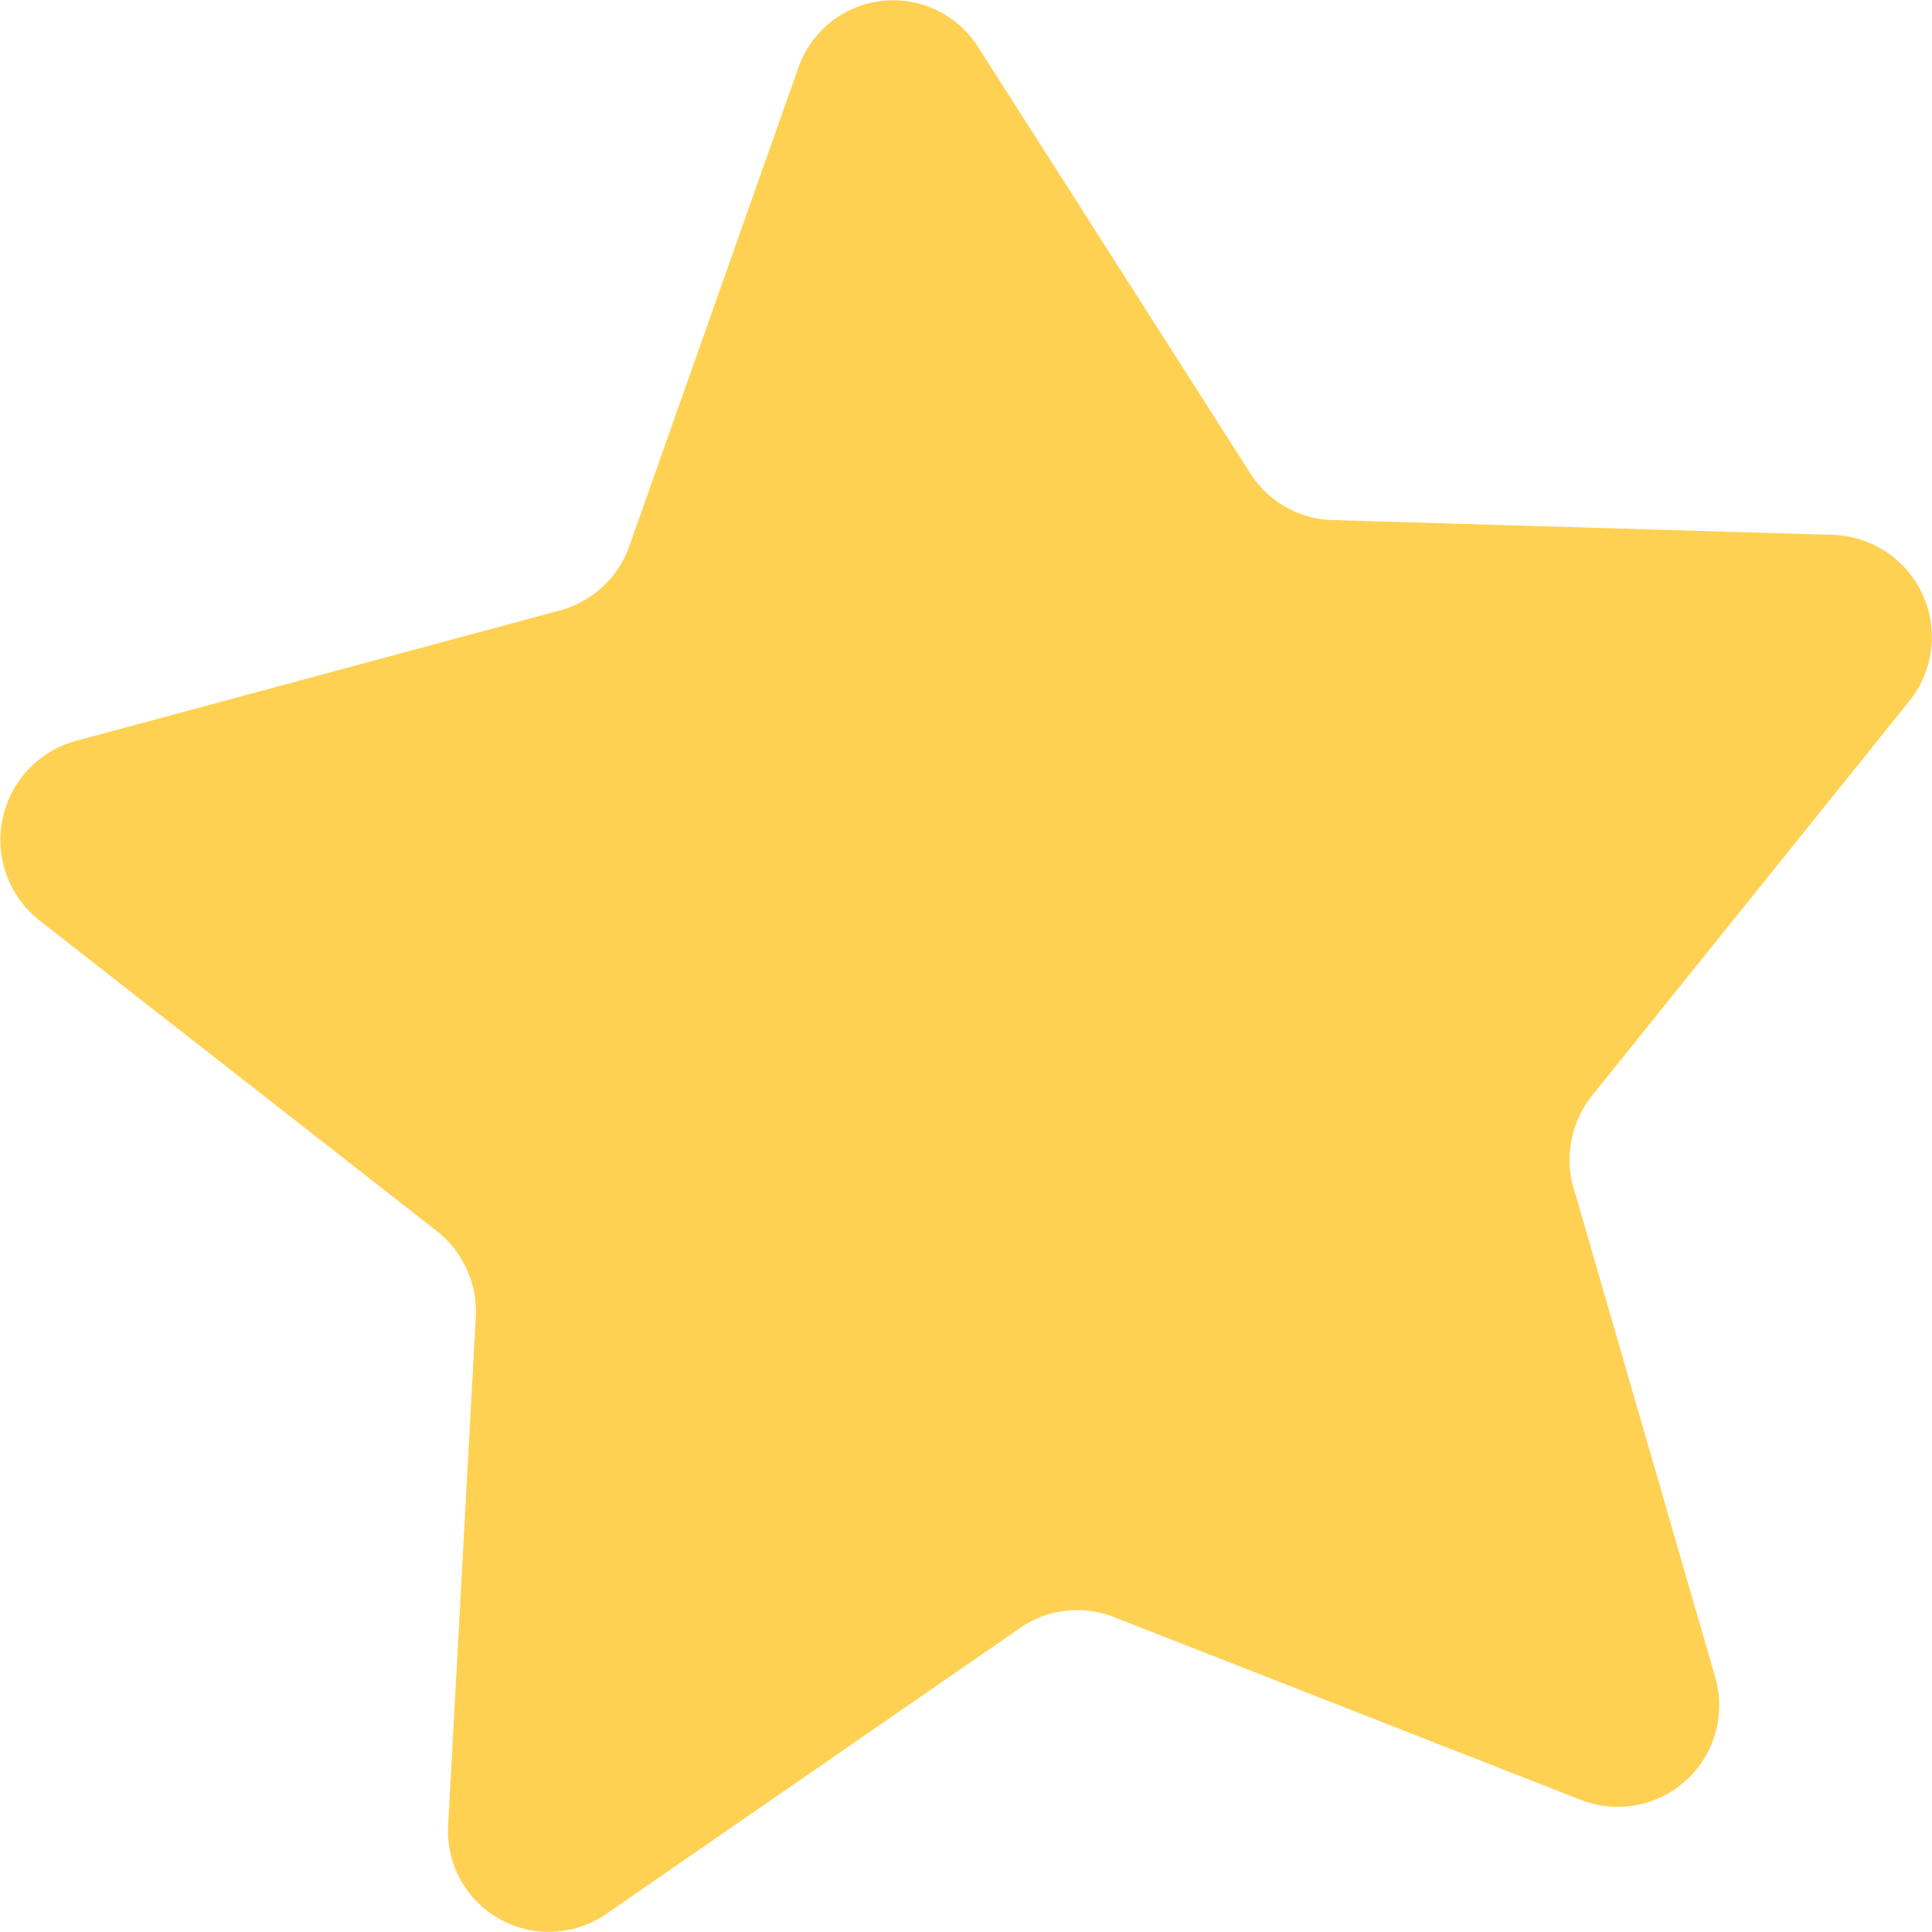 <svg xmlns="http://www.w3.org/2000/svg" width="28" height="28" viewBox="0 0 28 28">
  <path id="패스_8000" data-name="패스 8000" d="M155.788,17.225l2.044,7.065a1.47,1.47,0,0,1-1.93,1.8l-6.785-2.656a1.447,1.447,0,0,0-1.352.159l-6.007,4.15a1.462,1.462,0,0,1-2.284-1.3l.4-7.35a1.488,1.488,0,0,0-.566-1.253l-5.757-4.5a1.487,1.487,0,0,1,.519-2.6L141.1,8.845a1.47,1.47,0,0,0,1-.932L144.549.982a1.456,1.456,0,0,1,2.606-.3L151.1,6.86a1.46,1.46,0,0,0,1.185.677l7.271.215a1.482,1.482,0,0,1,1.091,2.413l-4.592,5.71a1.493,1.493,0,0,0-.269,1.35" transform="translate(-132.979 0)" fill="#ffd153"/>
</svg>
